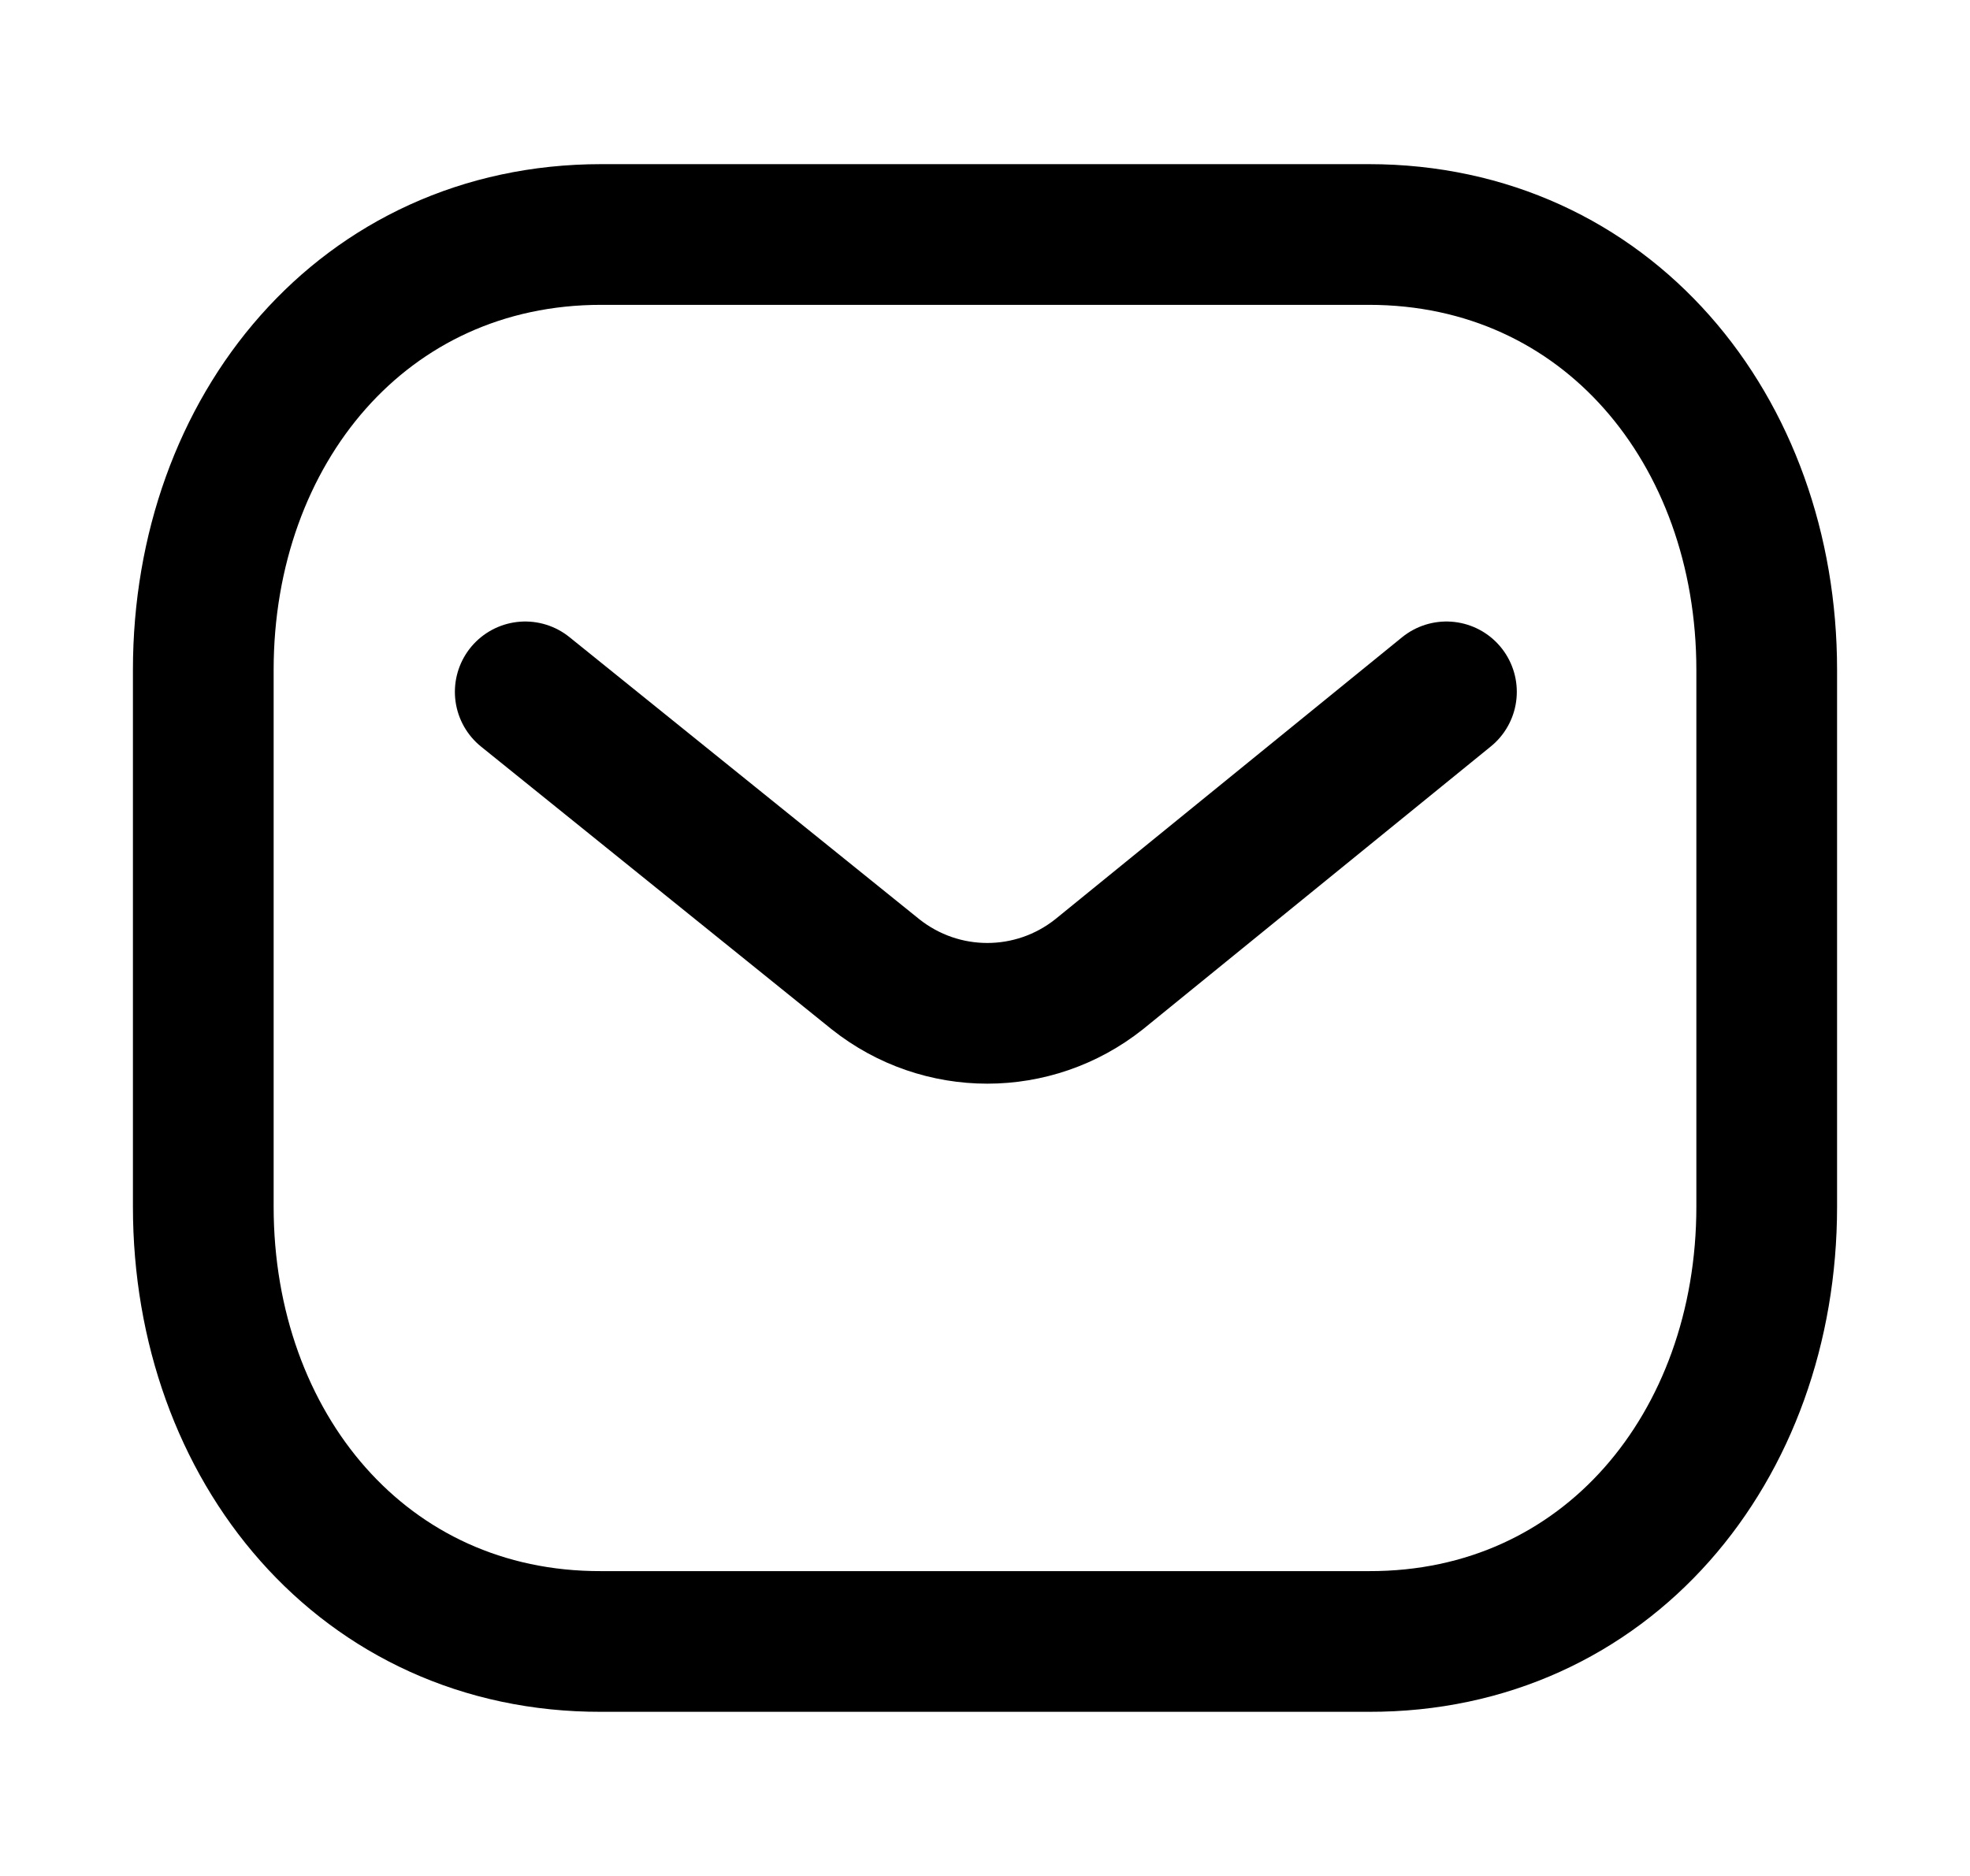 <svg width="21" height="20" viewBox="0 0 21 20" fill="none" xmlns="http://www.w3.org/2000/svg">
<g id="Iconly/Light/Message">
<g id="Message">
<path id="Stroke 1" d="M15.419 7.376L11.716 10.387C11.017 10.942 10.032 10.942 9.333 10.387L5.599 7.376" stroke="black" stroke-width="1.5" stroke-linecap="round" stroke-linejoin="round"/>
<path id="Stroke 3" fill-rule="evenodd" clip-rule="evenodd" d="M14.591 17.5C17.125 17.507 18.833 15.425 18.833 12.865V7.142C18.833 4.582 17.125 2.5 14.591 2.5H6.409C3.875 2.5 2.167 4.582 2.167 7.142V12.865C2.167 15.425 3.875 17.507 6.409 17.5H14.591Z" stroke="black" stroke-width="1.5" stroke-linecap="round" stroke-linejoin="round"/>
</g>
</g>
</svg>
